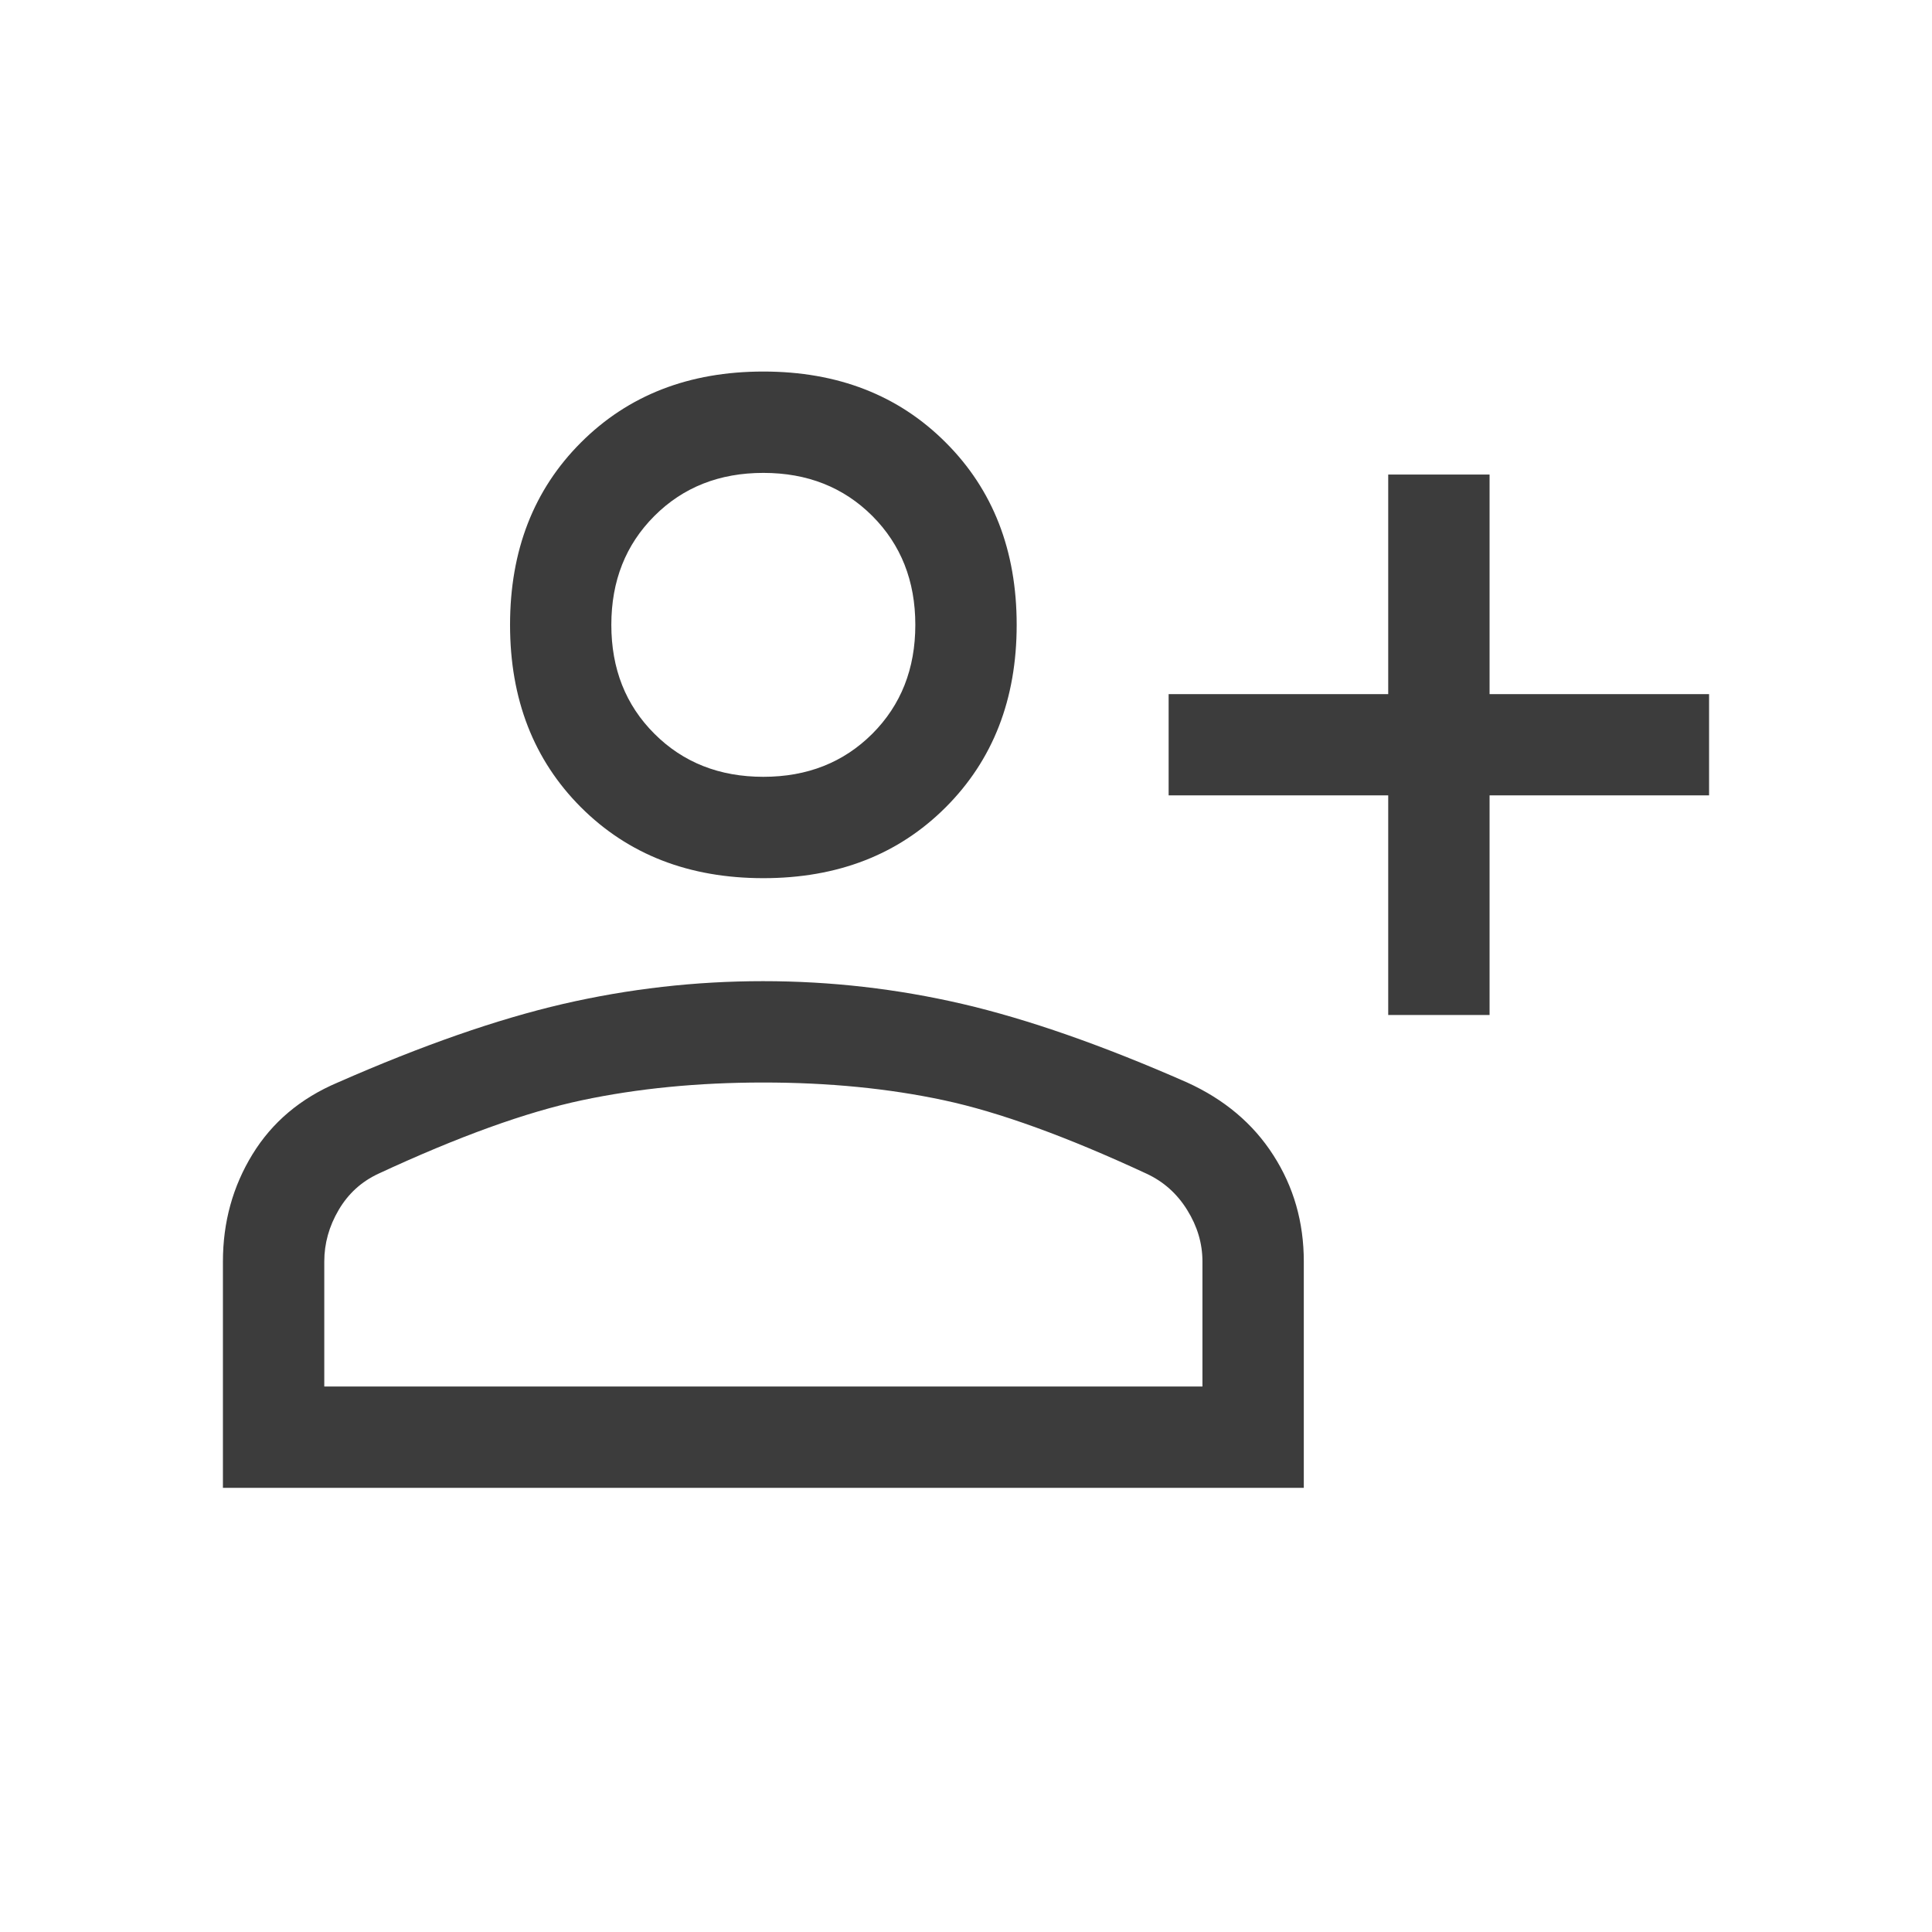 <svg width="26" height="26" viewBox="0 0 26 26" fill="none" xmlns="http://www.w3.org/2000/svg">
<g id="person_add">
<path id="Vector" d="M18.682 13.659V10.704H15.727V9.341H18.682V6.386H20.046V9.341H23V10.704H20.046V13.659H18.682ZM10.273 11.818C9.273 11.818 8.455 11.5 7.818 10.864C7.182 10.227 6.864 9.409 6.864 8.409C6.864 7.409 7.182 6.591 7.818 5.955C8.455 5.318 9.273 5 10.273 5C11.273 5 12.091 5.318 12.727 5.955C13.364 6.591 13.682 7.409 13.682 8.409C13.682 9.409 13.364 10.227 12.727 10.864C12.091 11.5 11.273 11.818 10.273 11.818ZM3 20.023V16.977C3 16.447 3.133 15.966 3.398 15.534C3.663 15.102 4.045 14.78 4.545 14.568C5.682 14.068 6.692 13.716 7.576 13.511C8.46 13.307 9.358 13.204 10.269 13.204C11.181 13.204 12.076 13.307 12.954 13.511C13.833 13.716 14.841 14.068 15.977 14.568C16.477 14.796 16.864 15.121 17.136 15.546C17.409 15.97 17.546 16.447 17.546 16.977V20.023H3ZM4.364 18.659H16.182V16.977C16.182 16.735 16.114 16.504 15.977 16.284C15.841 16.064 15.659 15.902 15.432 15.796C14.356 15.296 13.447 14.966 12.704 14.807C11.962 14.648 11.152 14.568 10.273 14.568C9.394 14.568 8.58 14.648 7.83 14.807C7.08 14.966 6.167 15.296 5.091 15.796C4.864 15.902 4.686 16.064 4.557 16.284C4.428 16.504 4.364 16.735 4.364 16.977V18.659ZM10.273 10.454C10.864 10.454 11.352 10.261 11.739 9.875C12.125 9.489 12.318 9 12.318 8.409C12.318 7.818 12.125 7.33 11.739 6.943C11.352 6.557 10.864 6.364 10.273 6.364C9.682 6.364 9.193 6.557 8.807 6.943C8.42 7.33 8.227 7.818 8.227 8.409C8.227 9 8.42 9.489 8.807 9.875C9.193 10.261 9.682 10.454 10.273 10.454Z" fill="#3C3C3C"/>
</g>
</svg>
